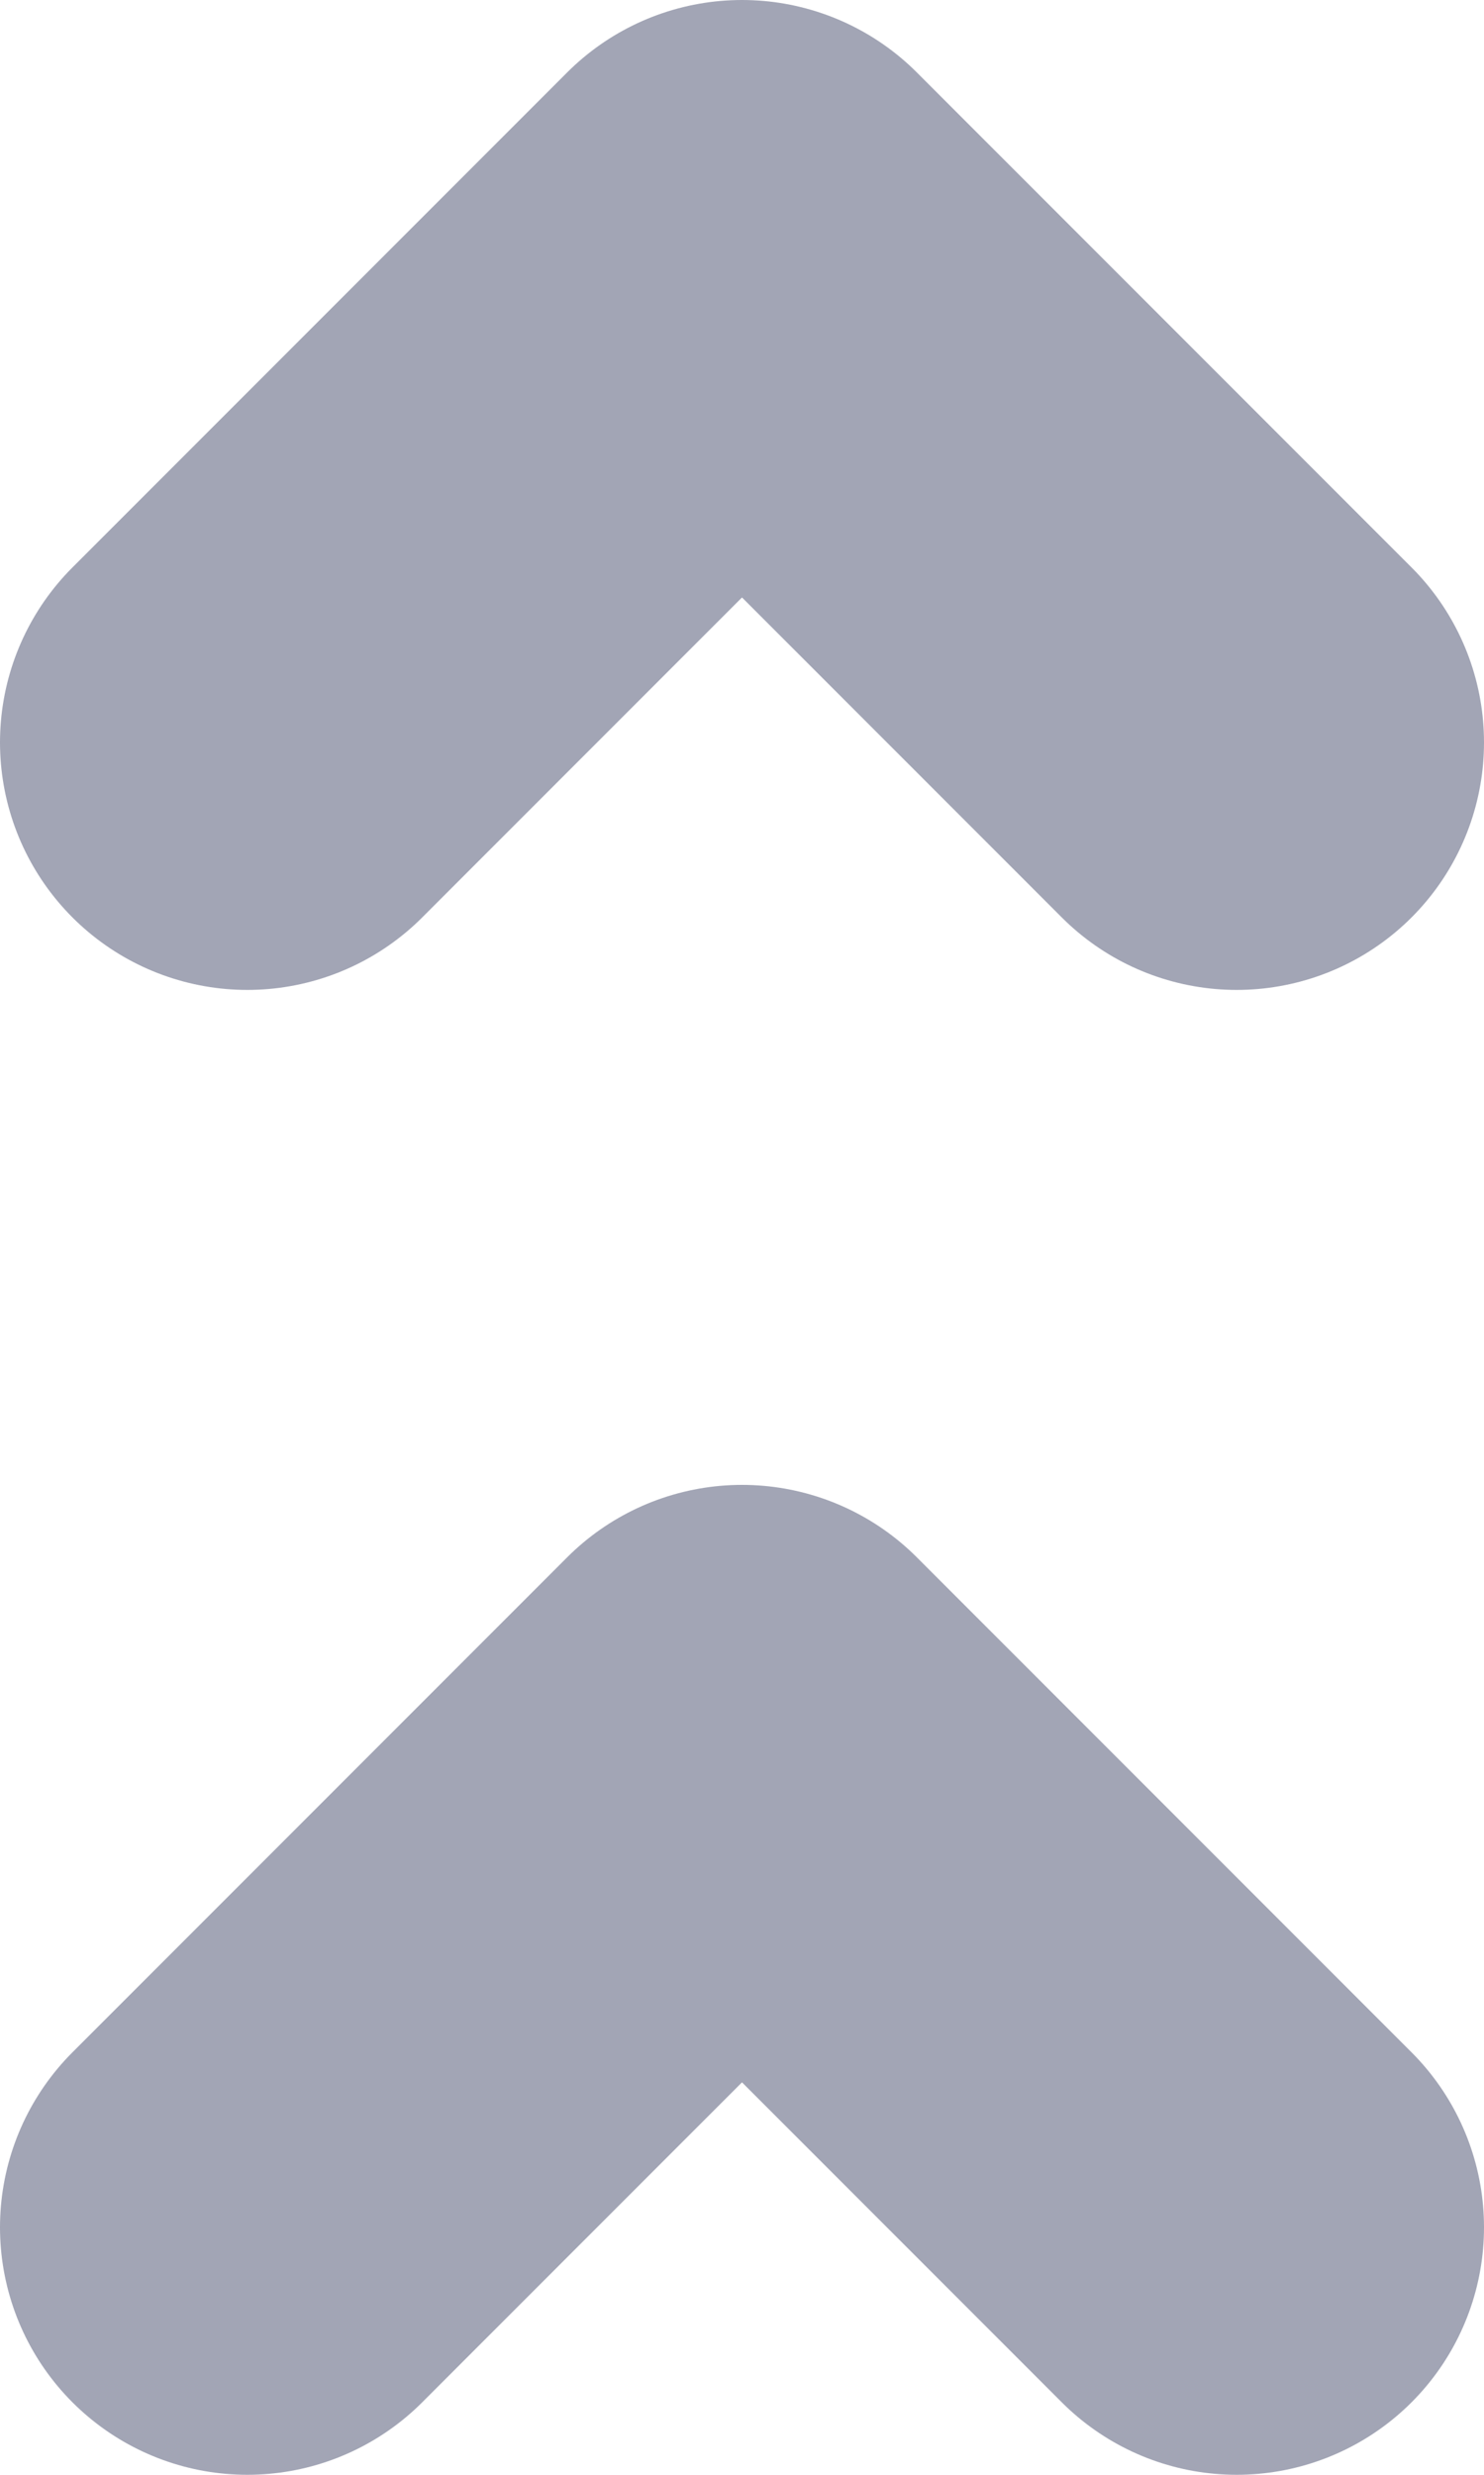 <?xml version="1.0" encoding="UTF-8"?>
<svg width="6px" height="10px" viewBox="0 0 6 10" version="1.1" xmlns="http://www.w3.org/2000/svg" xmlns:xlink="http://www.w3.org/1999/xlink">
    <!-- Generator: Sketch 55.2 (78181) - https://sketchapp.com -->
    <title>Chevron double up</title>
    <desc>Created with Sketch.</desc>
    <g id="Icons" stroke="none" stroke-width="1" fill="none" fill-rule="evenodd">
        <g id="Faticons" transform="translate(-371, -224)">
            <g id="Icons-/-Chevron-double-up" transform="translate(362, 217)">
                <rect id="Rectangle" fill="#000000" fill-rule="evenodd" opacity="0" x="0" y="0" width="24" height="24"></rect>
                <polyline id="Stroke-1" stroke="#A2A5B5" stroke-width="2" stroke-linecap="round" stroke-linejoin="round" points="14 16 12 14 10 16"></polyline>
                <polyline id="Stroke-3" stroke="#A2A5B5" stroke-width="2" stroke-linecap="round" stroke-linejoin="round" points="14 10 12 8 10 10"></polyline>
            </g>
        </g>
    </g>
</svg>